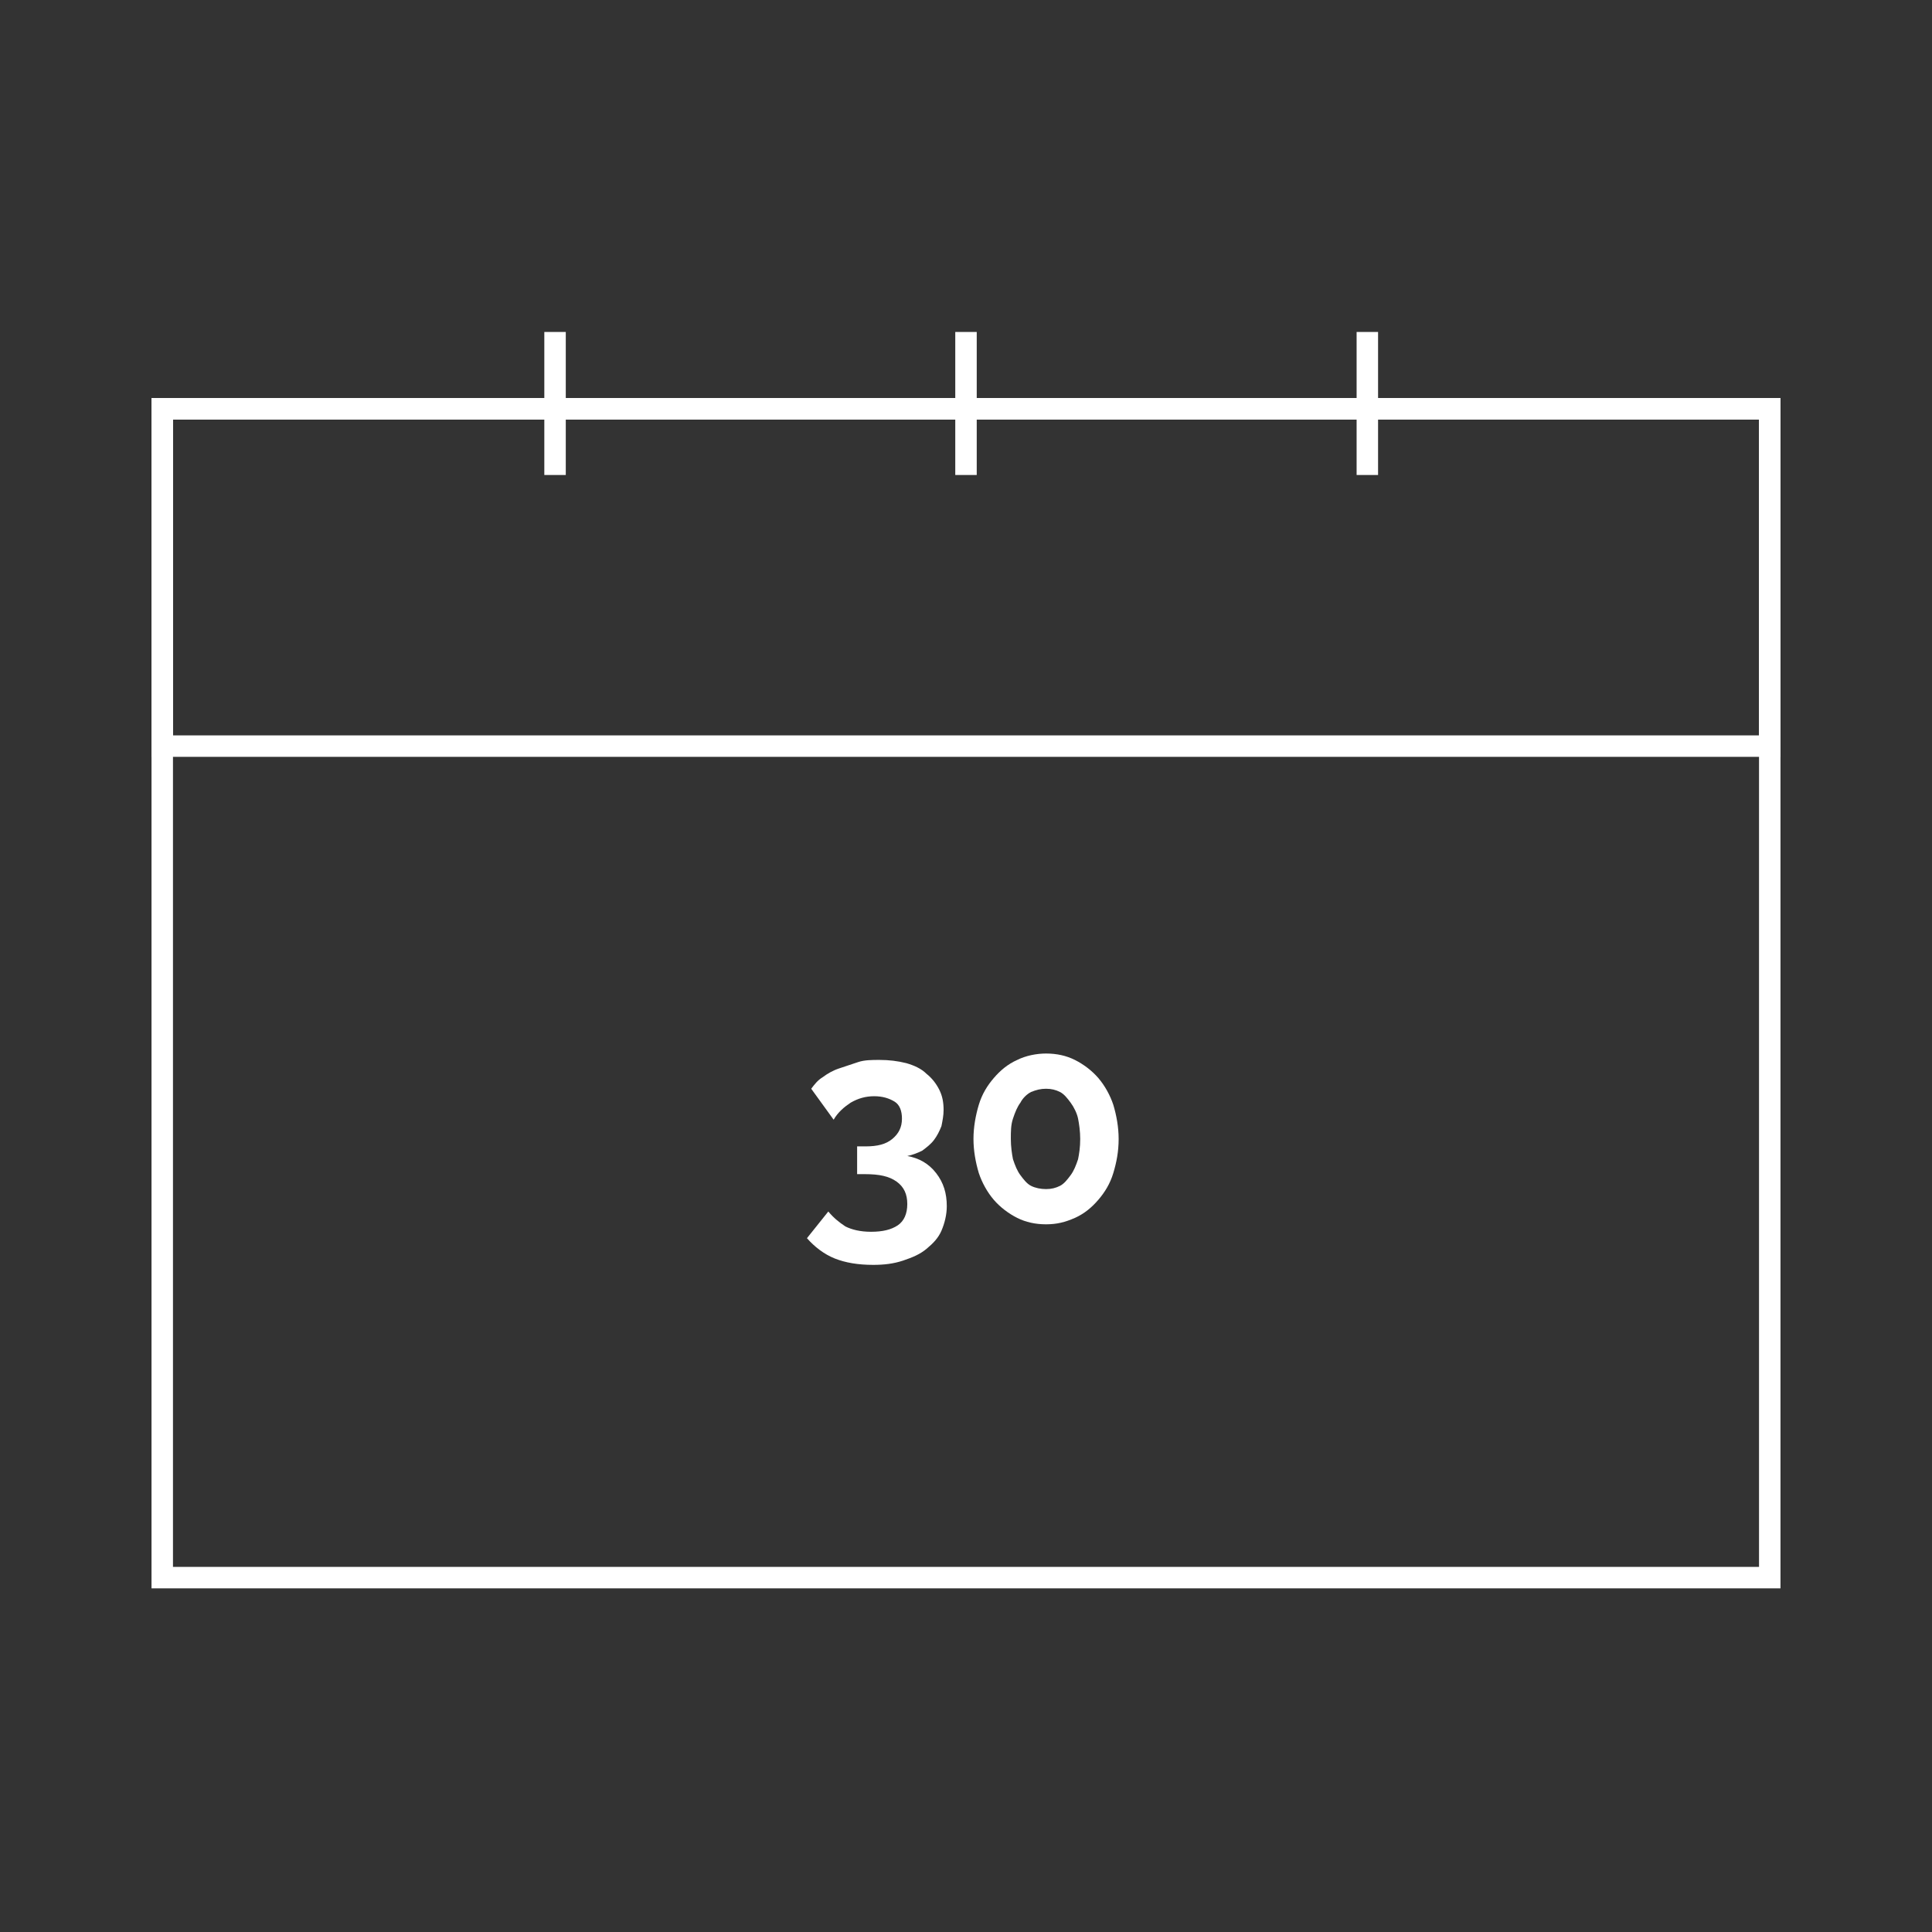 <?xml version="1.0" encoding="utf-8"?>
<!-- Generator: Adobe Illustrator 19.0.0, SVG Export Plug-In . SVG Version: 6.00 Build 0)  -->
<!DOCTYPE svg PUBLIC "-//W3C//DTD SVG 1.1//EN" "http://www.w3.org/Graphics/SVG/1.1/DTD/svg11.dtd">
<svg version="1.1" id="Layer_1" xmlns="http://www.w3.org/2000/svg" xmlns:xlink="http://www.w3.org/1999/xlink" x="0px" y="0px"
	 width="181px" height="181px" viewBox="-305 216 181 181" style="enable-background:new -305 216 181 181;" xml:space="preserve">
<rect x="-305" y="216" width="181" height="181" fill="#333333" stroke="none"/>
<style type="text/css">
	.st0{fill:none;stroke:#FFFFFF;stroke-width:2.01;stroke-miterlimit:10;}
	.st1{fill:#FFFFFF;}
</style>
<g id="Layer_1_1_">
</g>
<g id="_x34__x2F_8_x2F_12_Content">
	<g id="XMLID_40_">
		<rect id="XMLID_88_" x="-289.8" y="254.3" class="st0" width="150.6" height="109.5"/>
		<rect id="XMLID_92_" x="-289.8" y="254.3" class="st0" width="150.6" height="31.6"/>
		<line id="XMLID_94_" class="st0" x1="-253" y1="247.1" x2="-253" y2="260.5"/>
		<line id="XMLID_97_" class="st0" x1="-176.9" y1="247.1" x2="-176.9" y2="260.5"/>
		<line id="XMLID_98_" class="st0" x1="-214.5" y1="247.1" x2="-214.5" y2="260.5"/>
		<g id="XMLID_95_">
			<path id="XMLID_42_" class="st1" d="M-220,324.3c1.1,0.2,2,0.7,2.7,1.6s1,1.9,1,3.1c0,0.8-0.2,1.6-0.5,2.3
				c-0.3,0.7-0.8,1.2-1.4,1.7c-0.6,0.5-1.3,0.8-2.2,1.1c-0.9,0.3-1.8,0.4-2.8,0.4c-1.4,0-2.6-0.2-3.6-0.6s-1.9-1.1-2.6-1.9l2-2.5
				c0.5,0.6,1,1,1.6,1.4c0.6,0.3,1.4,0.5,2.4,0.5c1.1,0,1.9-0.2,2.5-0.6c0.6-0.4,0.9-1.1,0.9-2c0-0.9-0.3-1.6-1-2.1s-1.6-0.7-3-0.7
				h-0.7v-2.6h0.8c1.1,0,1.9-0.2,2.5-0.7s0.9-1.1,0.9-1.9c0-0.7-0.2-1.3-0.7-1.6s-1.1-0.5-1.9-0.5s-1.5,0.2-2.2,0.6
				c-0.6,0.4-1.2,0.9-1.6,1.6l-2.1-2.9c0.3-0.4,0.6-0.8,1.1-1.1c0.4-0.3,0.9-0.6,1.5-0.8c0.6-0.2,1.2-0.4,1.8-0.6s1.3-0.2,2-0.2
				c0.9,0,1.7,0.1,2.5,0.3c0.7,0.2,1.4,0.5,1.9,1c0.5,0.4,0.9,0.9,1.2,1.5s0.4,1.2,0.4,1.9c0,0.5-0.1,1-0.2,1.5
				c-0.2,0.5-0.4,0.9-0.7,1.3c-0.3,0.4-0.7,0.7-1.1,1C-219,324-219.5,324.2-220,324.3z"/>
			<path id="XMLID_44_" class="st1" d="M-200.2,322.7c0,1.2-0.2,2.2-0.5,3.2s-0.8,1.8-1.4,2.5c-0.6,0.7-1.3,1.3-2.2,1.7
				c-0.9,0.4-1.7,0.6-2.7,0.6s-1.9-0.2-2.7-0.6c-0.8-0.4-1.6-1-2.2-1.7c-0.6-0.7-1.1-1.6-1.4-2.5c-0.3-1-0.5-2.1-0.5-3.2
				c0-1.1,0.2-2.2,0.5-3.2s0.8-1.8,1.4-2.5c0.6-0.7,1.3-1.3,2.2-1.7c0.8-0.4,1.8-0.6,2.7-0.6c1,0,1.9,0.2,2.7,0.6
				c0.8,0.4,1.6,1,2.2,1.7c0.6,0.7,1.1,1.6,1.4,2.5C-200.4,320.5-200.2,321.6-200.2,322.7z M-203.8,322.7c0-0.7-0.1-1.4-0.2-1.9
				s-0.4-1.1-0.7-1.5c-0.3-0.4-0.6-0.8-1-1c-0.4-0.2-0.8-0.3-1.3-0.3s-0.9,0.1-1.4,0.3c-0.4,0.2-0.8,0.6-1,1
				c-0.3,0.4-0.5,0.9-0.7,1.5c-0.2,0.6-0.2,1.2-0.2,1.9c0,0.7,0.1,1.4,0.2,1.9c0.2,0.6,0.4,1.1,0.7,1.5c0.3,0.4,0.6,0.8,1,1
				c0.4,0.2,0.9,0.3,1.4,0.3s0.9-0.1,1.3-0.3c0.4-0.2,0.7-0.6,1-1s0.5-0.9,0.7-1.5C-203.9,324.1-203.8,323.5-203.8,322.7z"/>
		</g>
	</g>
	<g id="XMLID_41_">
	</g>
	<g id="XMLID_47_">
	</g>
	<g id="XMLID_48_">
	</g>
	<g id="XMLID_49_">
	</g>
	<g id="XMLID_50_">
	</g>
	<g id="XMLID_51_">
	</g>
</g>
</svg>
